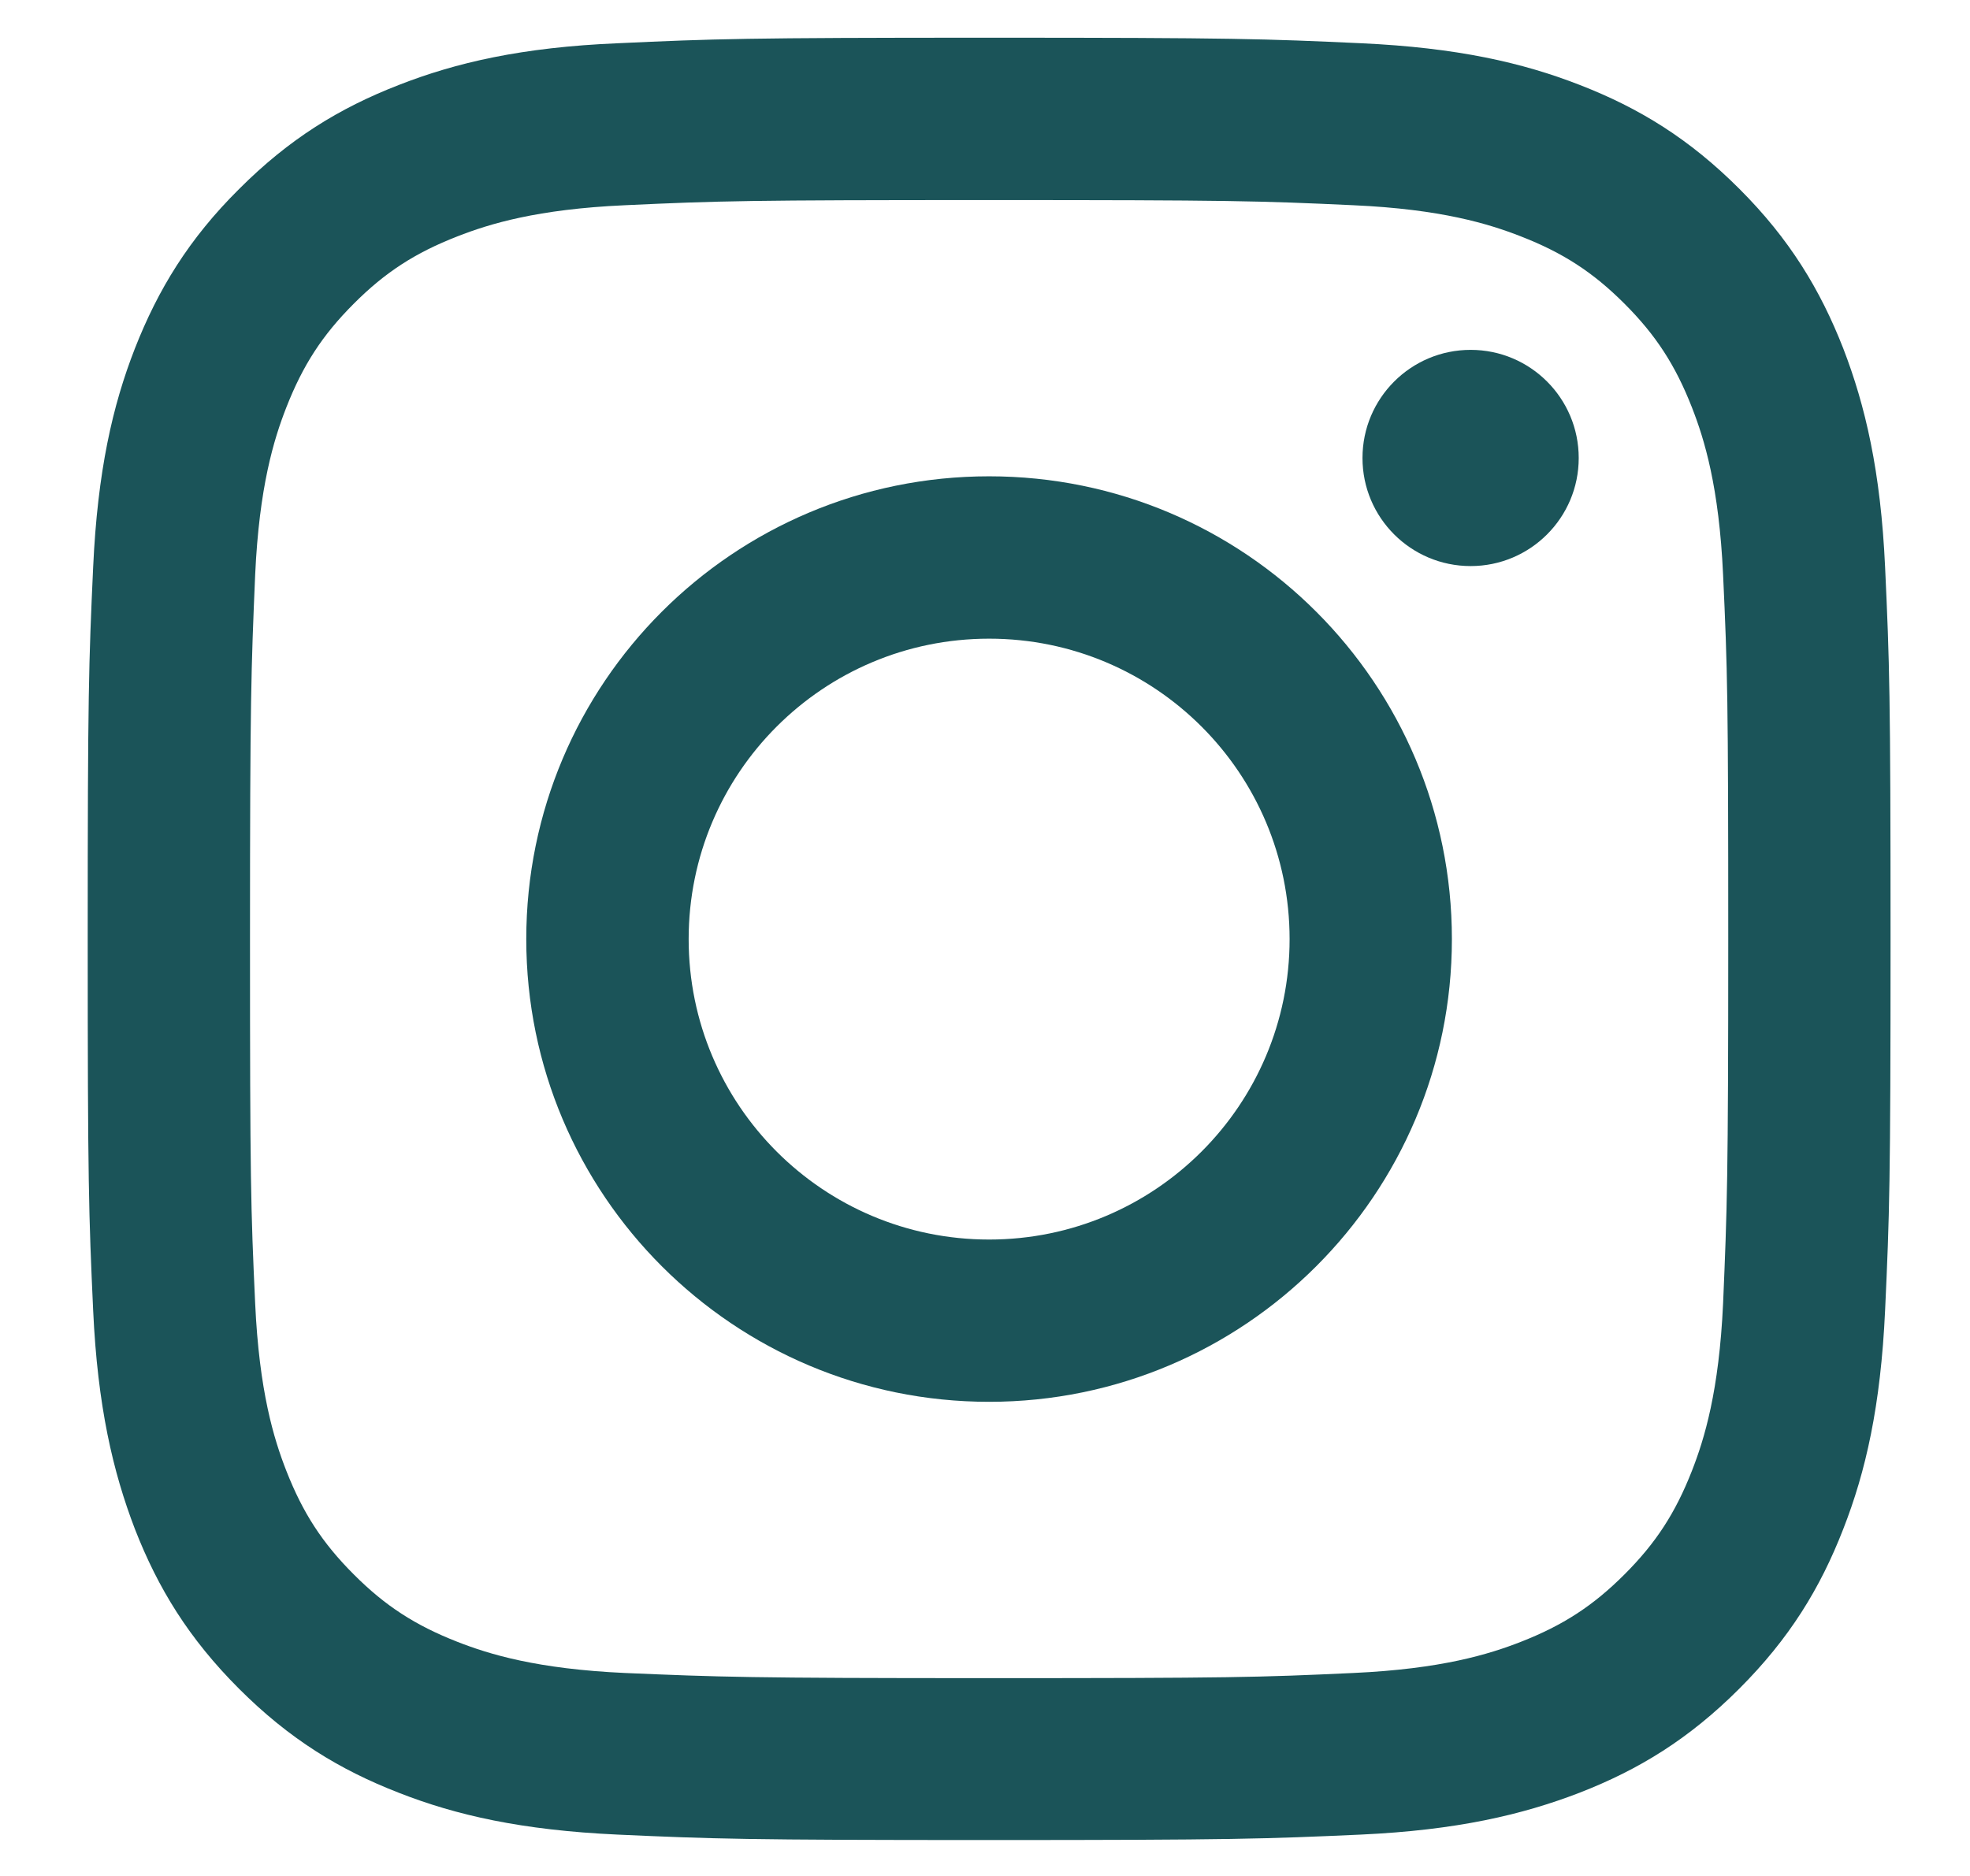 <svg width="21" height="20" viewBox="0 0 21 20" fill="none" xmlns="http://www.w3.org/2000/svg">
<g clip-path="url(#clip0_24_135)">
<path d="M4.251 0.906C3.618 1.152 3.083 1.48 2.548 2.016C2.013 2.547 1.685 3.086 1.438 3.715C1.2 4.324 1.04 5.023 0.993 6.047C0.946 7.07 0.935 7.398 0.935 10.008C0.935 12.617 0.946 12.945 0.993 13.969C1.04 14.992 1.204 15.691 1.438 16.301C1.685 16.934 2.013 17.469 2.548 18.004C3.083 18.539 3.618 18.867 4.251 19.113C4.86 19.352 5.56 19.512 6.583 19.559C7.606 19.605 7.935 19.617 10.544 19.617C13.153 19.617 13.481 19.605 14.505 19.559C15.528 19.512 16.227 19.348 16.837 19.113C17.47 18.867 18.005 18.539 18.54 18.004C19.075 17.469 19.403 16.934 19.649 16.301C19.888 15.691 20.048 14.992 20.095 13.969C20.142 12.945 20.153 12.617 20.153 10.008C20.153 7.398 20.142 7.07 20.095 6.047C20.048 5.023 19.884 4.324 19.649 3.715C19.403 3.086 19.075 2.547 18.544 2.016C18.009 1.48 17.474 1.152 16.841 0.906C16.231 0.668 15.532 0.508 14.509 0.461C13.485 0.414 13.157 0.402 10.548 0.402C7.938 0.402 7.61 0.414 6.587 0.461C5.56 0.504 4.86 0.668 4.251 0.906ZM14.427 2.188C15.364 2.23 15.872 2.387 16.212 2.52C16.661 2.695 16.981 2.902 17.317 3.238C17.653 3.574 17.86 3.895 18.036 4.344C18.169 4.684 18.325 5.191 18.368 6.129C18.415 7.141 18.423 7.445 18.423 10.012C18.423 12.578 18.411 12.883 18.368 13.895C18.325 14.832 18.169 15.34 18.036 15.68C17.86 16.129 17.653 16.449 17.317 16.785C16.981 17.121 16.661 17.328 16.212 17.504C15.872 17.637 15.364 17.793 14.427 17.836C13.415 17.883 13.11 17.891 10.544 17.891C7.978 17.891 7.673 17.879 6.661 17.836C5.724 17.793 5.216 17.637 4.876 17.504C4.427 17.328 4.106 17.121 3.771 16.785C3.435 16.449 3.228 16.129 3.052 15.68C2.919 15.34 2.763 14.832 2.72 13.895C2.673 12.883 2.665 12.578 2.665 10.012C2.665 7.445 2.677 7.141 2.72 6.129C2.763 5.191 2.919 4.684 3.052 4.344C3.228 3.895 3.435 3.574 3.771 3.238C4.106 2.902 4.427 2.695 4.876 2.52C5.216 2.387 5.724 2.23 6.661 2.188C7.673 2.141 7.978 2.133 10.544 2.133C13.11 2.133 13.415 2.141 14.427 2.188Z" fill="#1B5459"/>
<path d="M5.61 10.012C5.61 12.738 7.821 14.945 10.544 14.945C13.267 14.945 15.477 12.734 15.477 10.012C15.477 7.289 13.271 5.078 10.544 5.078C7.817 5.078 5.61 7.285 5.61 10.012ZM13.747 10.012C13.747 11.781 12.313 13.215 10.544 13.215C8.774 13.215 7.341 11.781 7.341 10.012C7.341 8.242 8.774 6.809 10.544 6.809C12.313 6.809 13.747 8.242 13.747 10.012Z" fill="#1B5459"/>
<path d="M15.677 6.035C16.313 6.035 16.829 5.519 16.829 4.883C16.829 4.246 16.313 3.73 15.677 3.73C15.04 3.73 14.524 4.246 14.524 4.883C14.524 5.519 15.04 6.035 15.677 6.035Z" fill="#1B5459"/>
</g>
<defs>
<clipPath id="clip0_24_135">
<rect width="20" height="20" fill="white" transform="translate(0.497)"/>
</clipPath>
</defs>
</svg>
